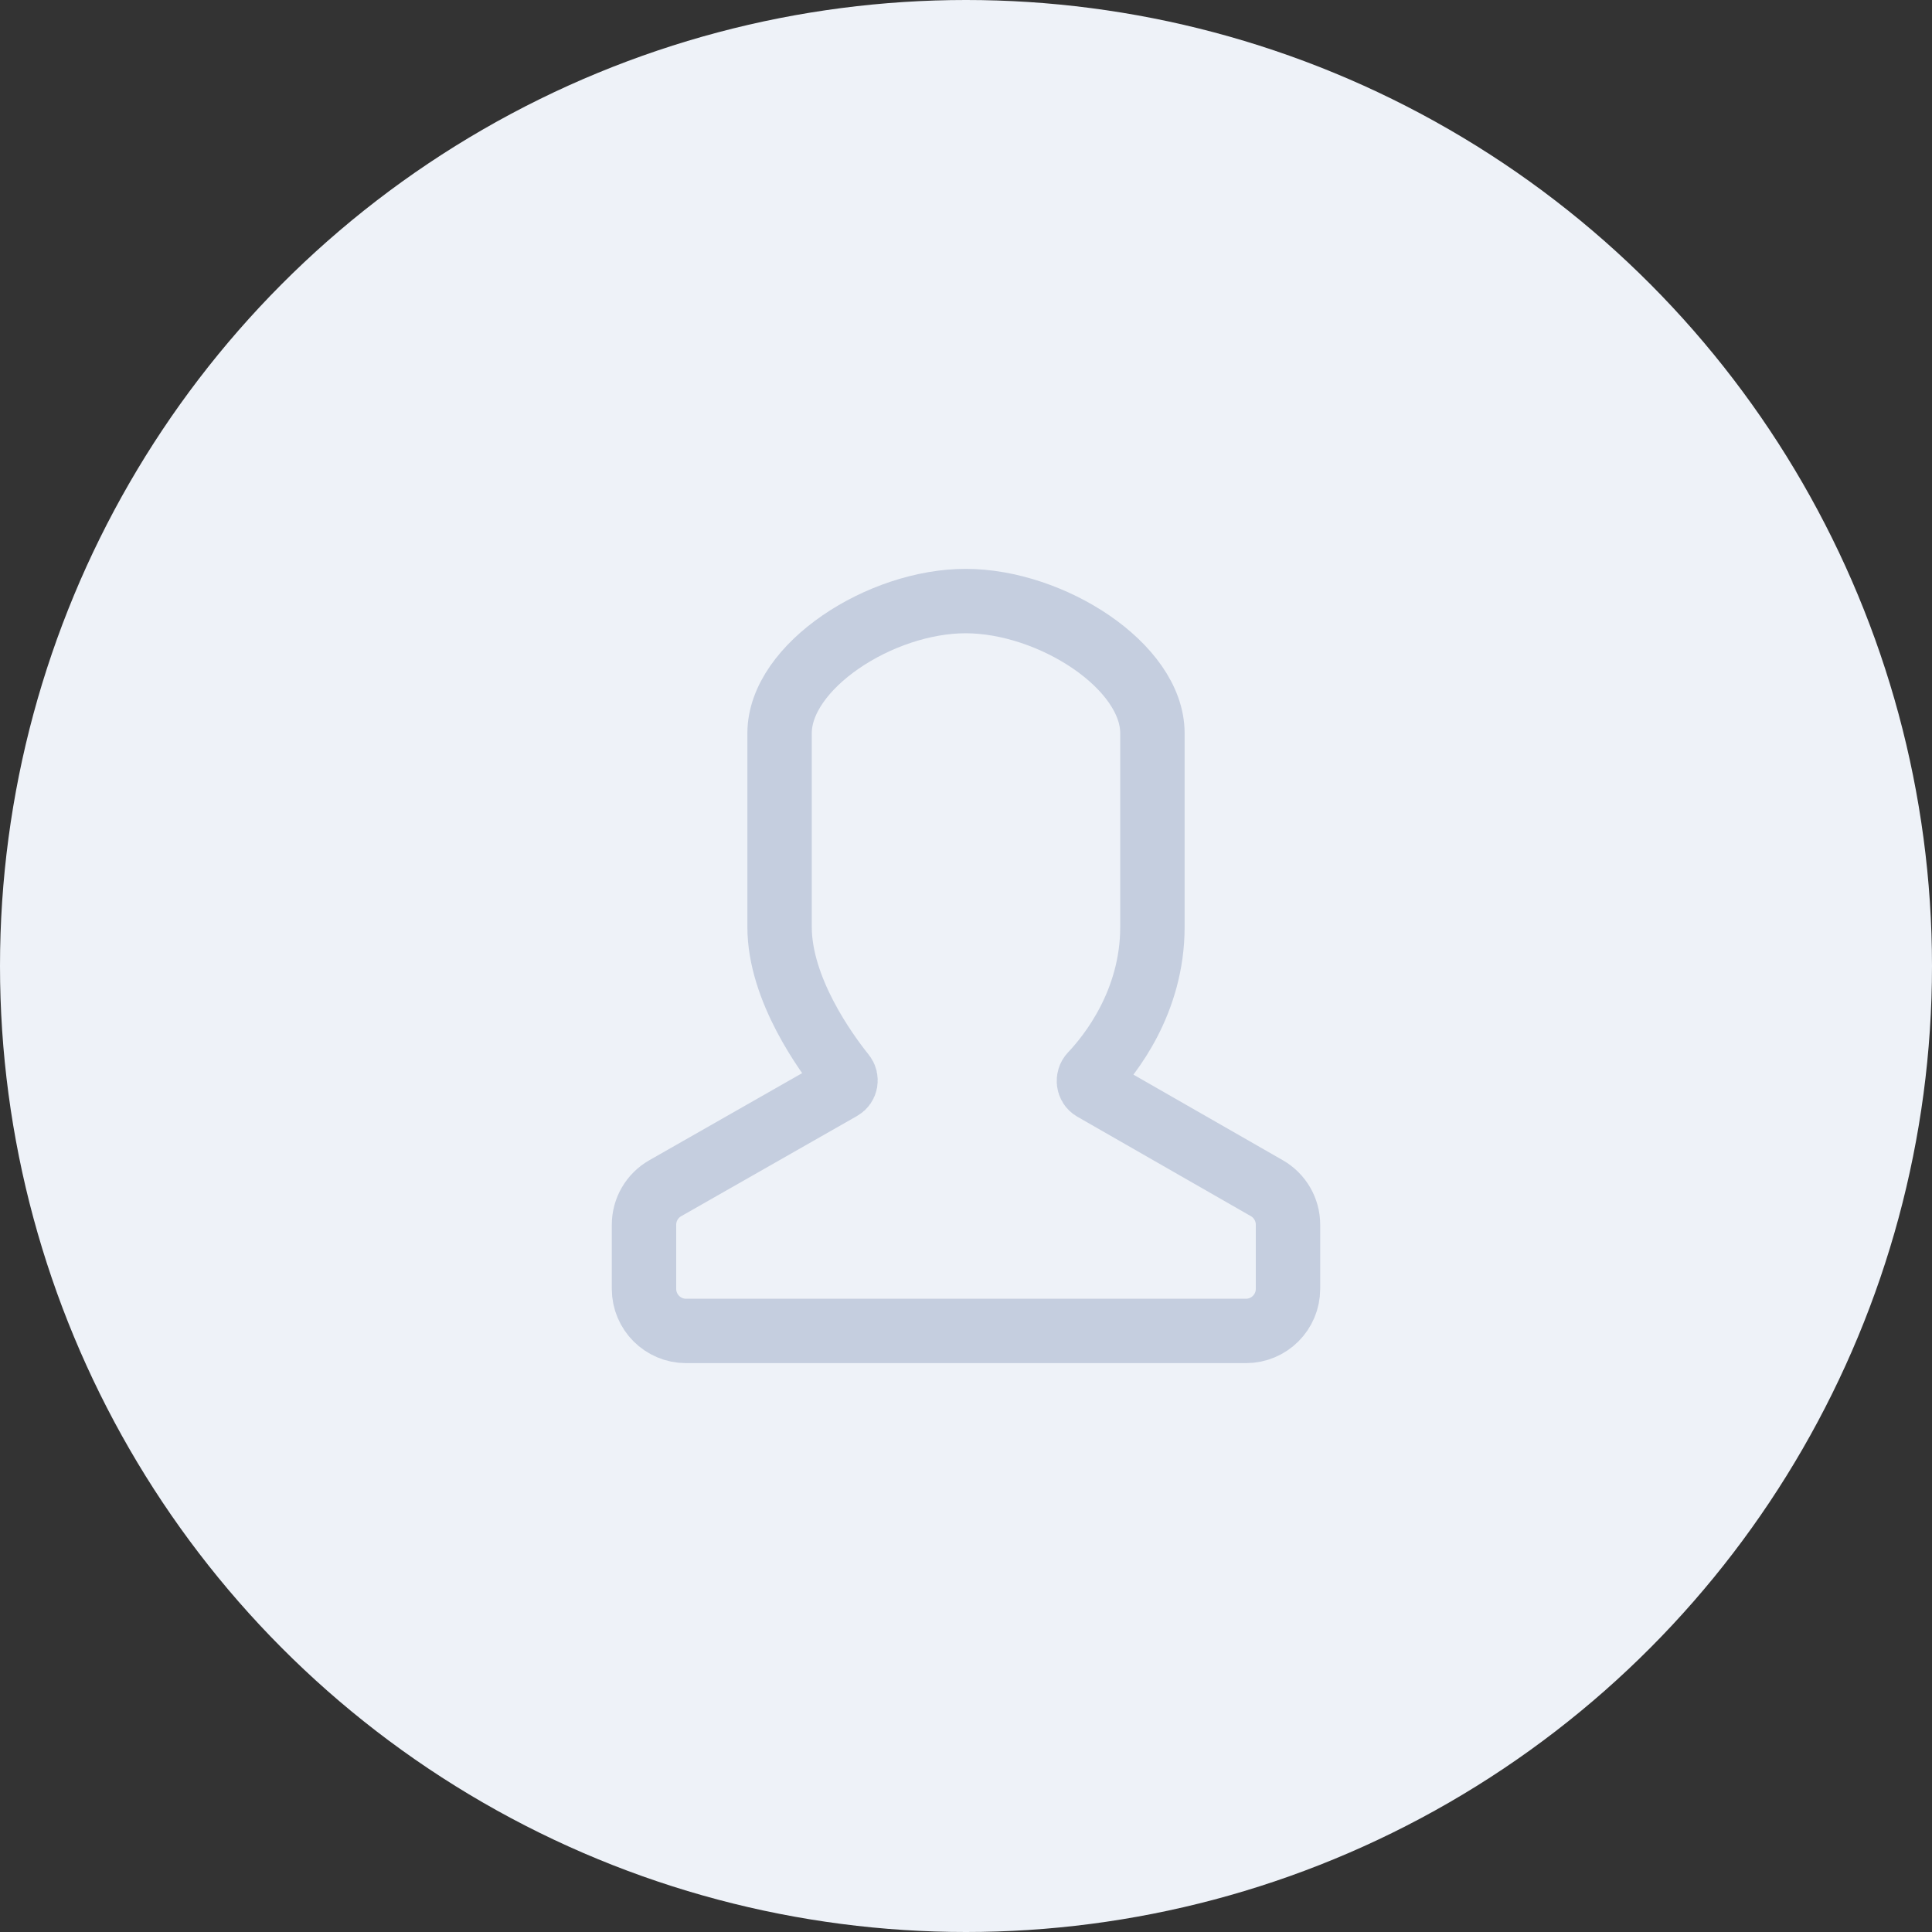 <svg width="90" height="90" viewBox="0 0 90 90" fill="none" xmlns="http://www.w3.org/2000/svg">
<rect x="0" y="0" width="90" height="90" fill="#333333" stroke="none"/>
<circle cx="45" cy="45" r="45" fill="#EEF2F8"/>
<path fill-rule="evenodd" clip-rule="evenodd" d="M50.929 50.717C50.694 50.582 50.658 50.25 50.844 50.053C51.709 49.144 53.684 46.68 53.684 43.185V34.155C53.684 31.029 48.981 28.009 45 28C41.019 27.991 36.316 31.034 36.316 34.155C36.316 34.155 36.316 43.243 36.316 43.185C36.316 46.082 38.477 49.048 39.297 50.069C39.453 50.264 39.403 50.558 39.186 50.681L30.99 55.352C30.378 55.7 30 56.35 30 57.054V60.04C30 61.123 30.878 62 31.96 62H58.04C59.123 62 60 61.123 60 60.04V57.051C60 56.349 59.624 55.7 59.015 55.351L50.929 50.717Z" stroke="#C5CEDF" stroke-width="3"/>
</svg>
